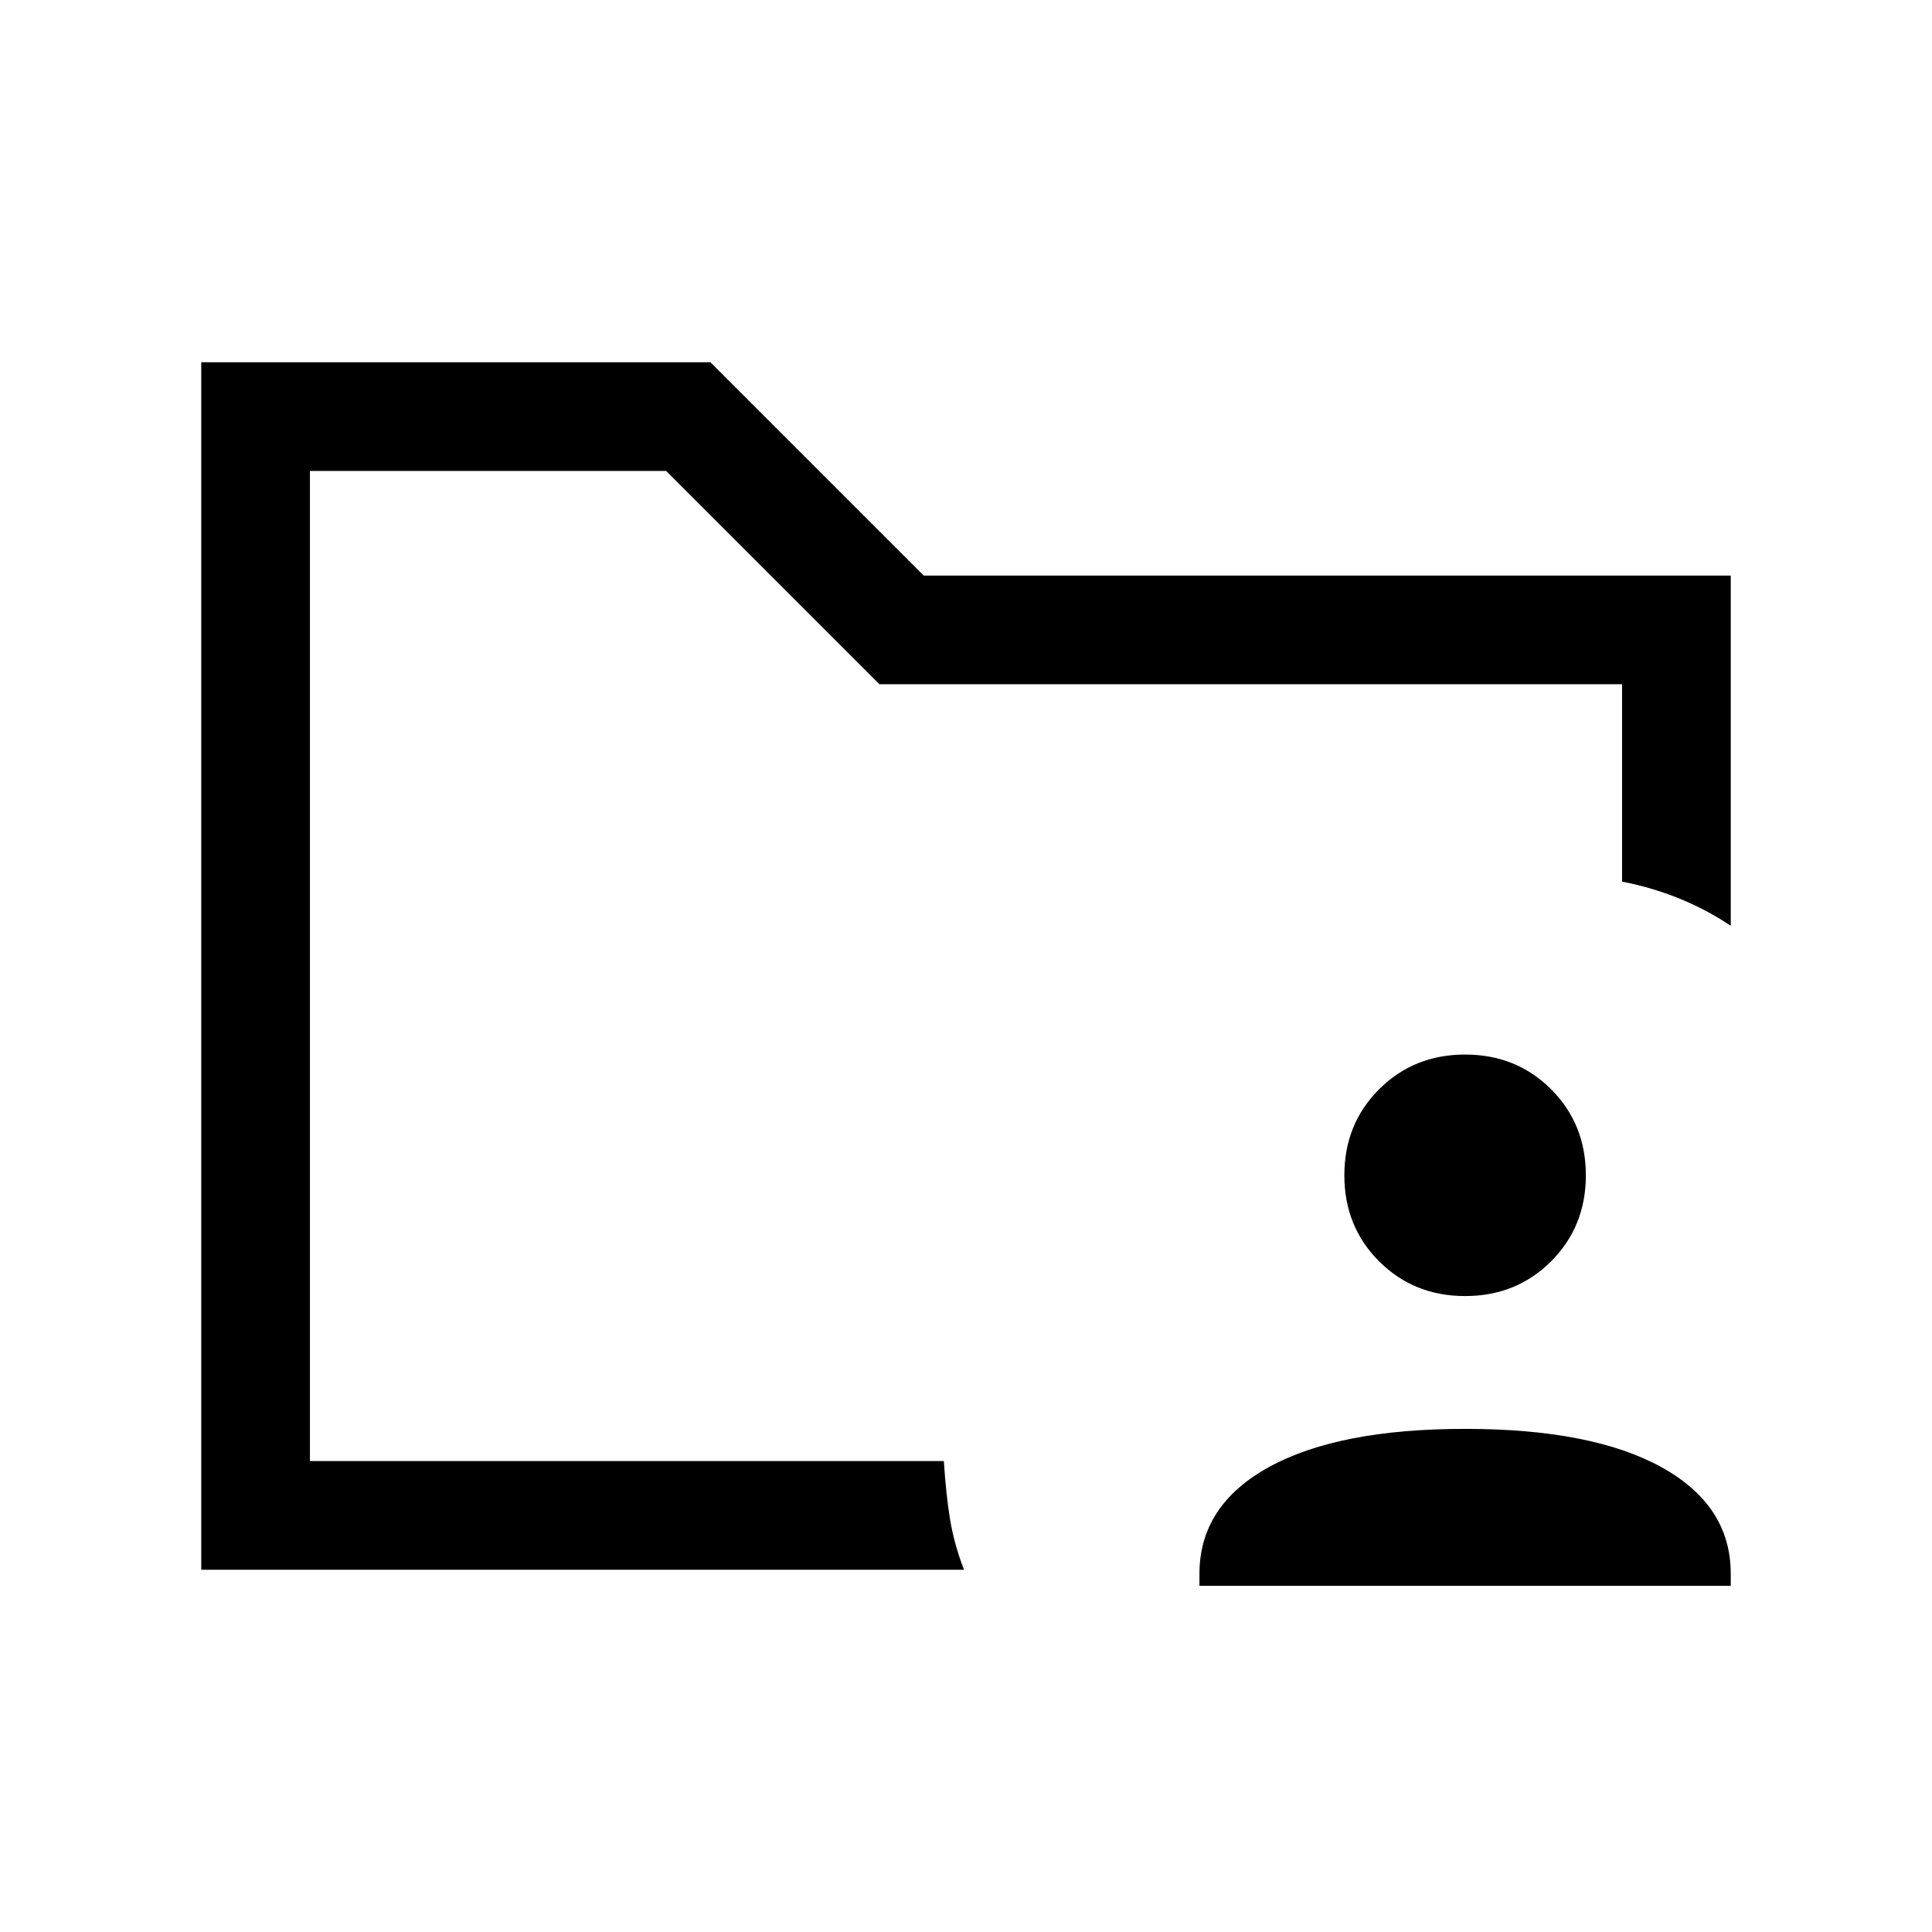 <svg xmlns="http://www.w3.org/2000/svg" height="24" viewBox="0 -960 960 960" width="24"><path d="M154-234v-492 204-14 302Zm-54 54v-600h253l106 106h401v174q-12-8-25.5-13.5t-28.5-8.43V-620H437L331-726H154v492h315q1 16 3 28.5t7 25.5H100Zm496 8v-6q0-34 34.5-53t97.5-19q63 0 97.5 19t34.5 53v6H596Zm132-144q-25.47 0-42.74-17.26Q668-350.52 668-376t17.26-42.74Q702.53-436 728-436q25.47 0 42.74 17.26Q788-401.48 788-376t-17.26 42.74Q753.47-316 728-316Z"/></svg>